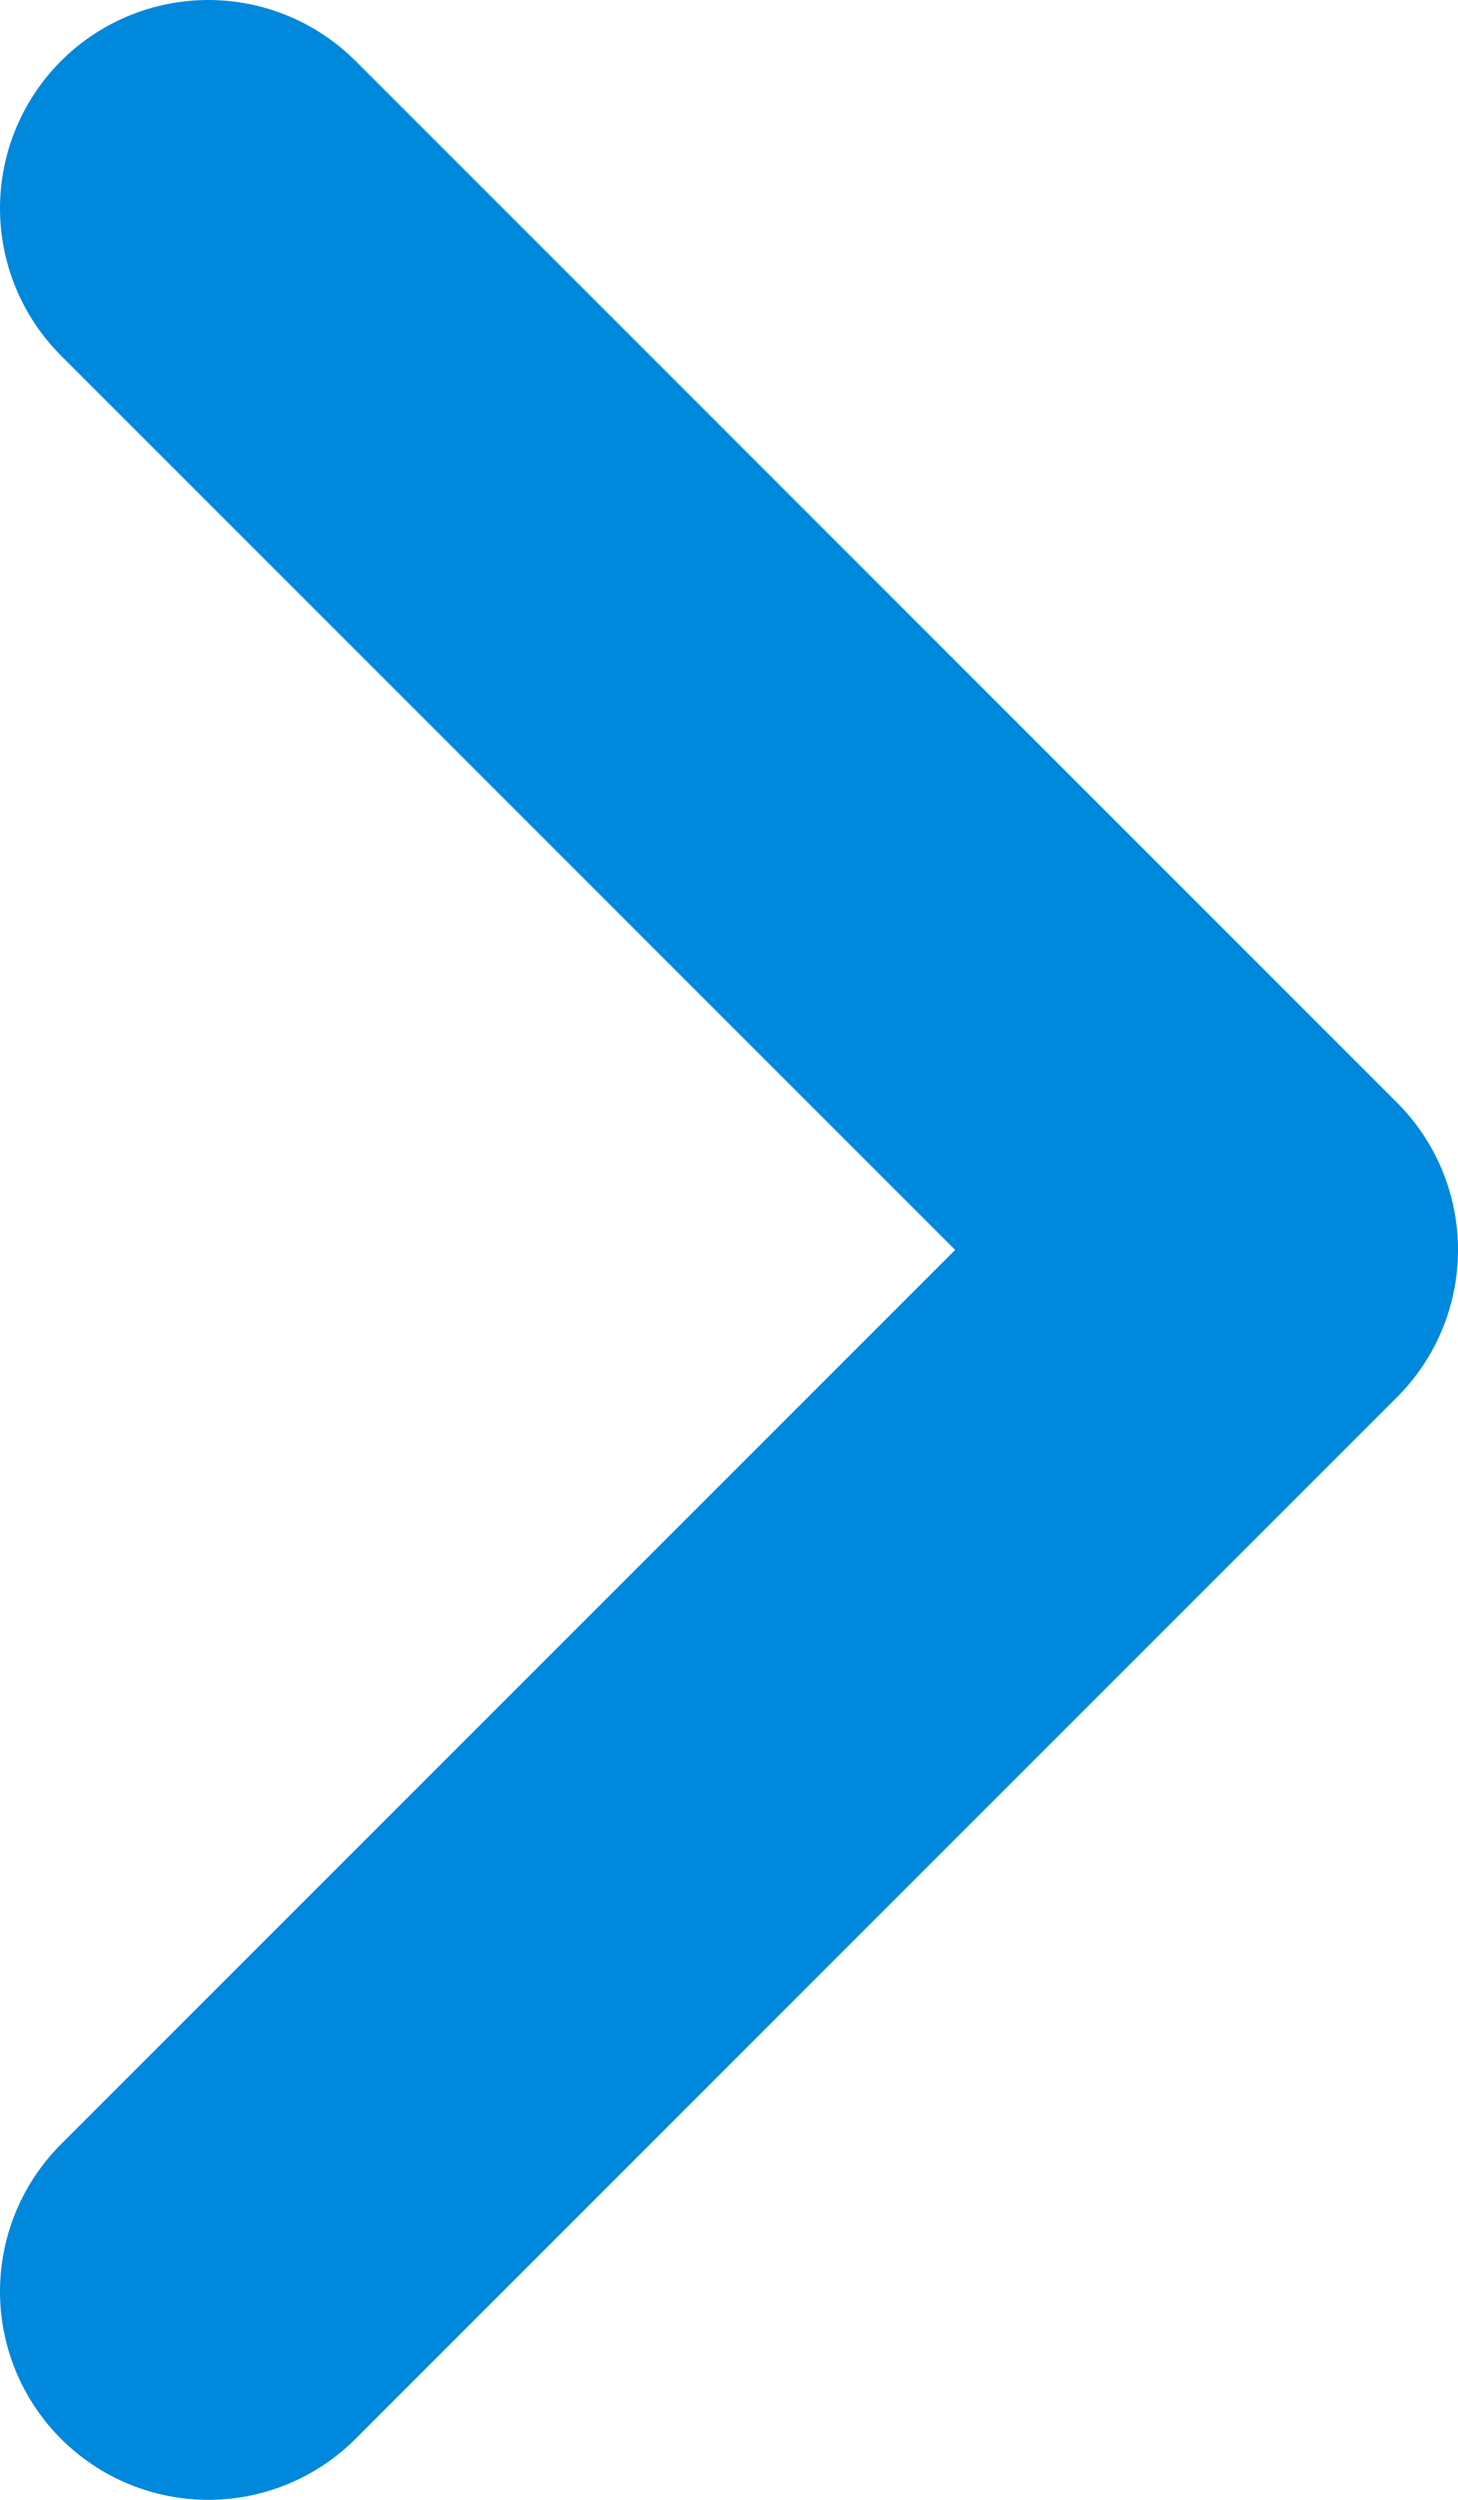 <svg xmlns="http://www.w3.org/2000/svg" viewBox="0 0 210 360" fill="none">
  <path d="M30,30 l150,150 l-150,150" stroke="#08D" stroke-width="60" stroke-linejoin="round" stroke-linecap="round"/>
</svg>
